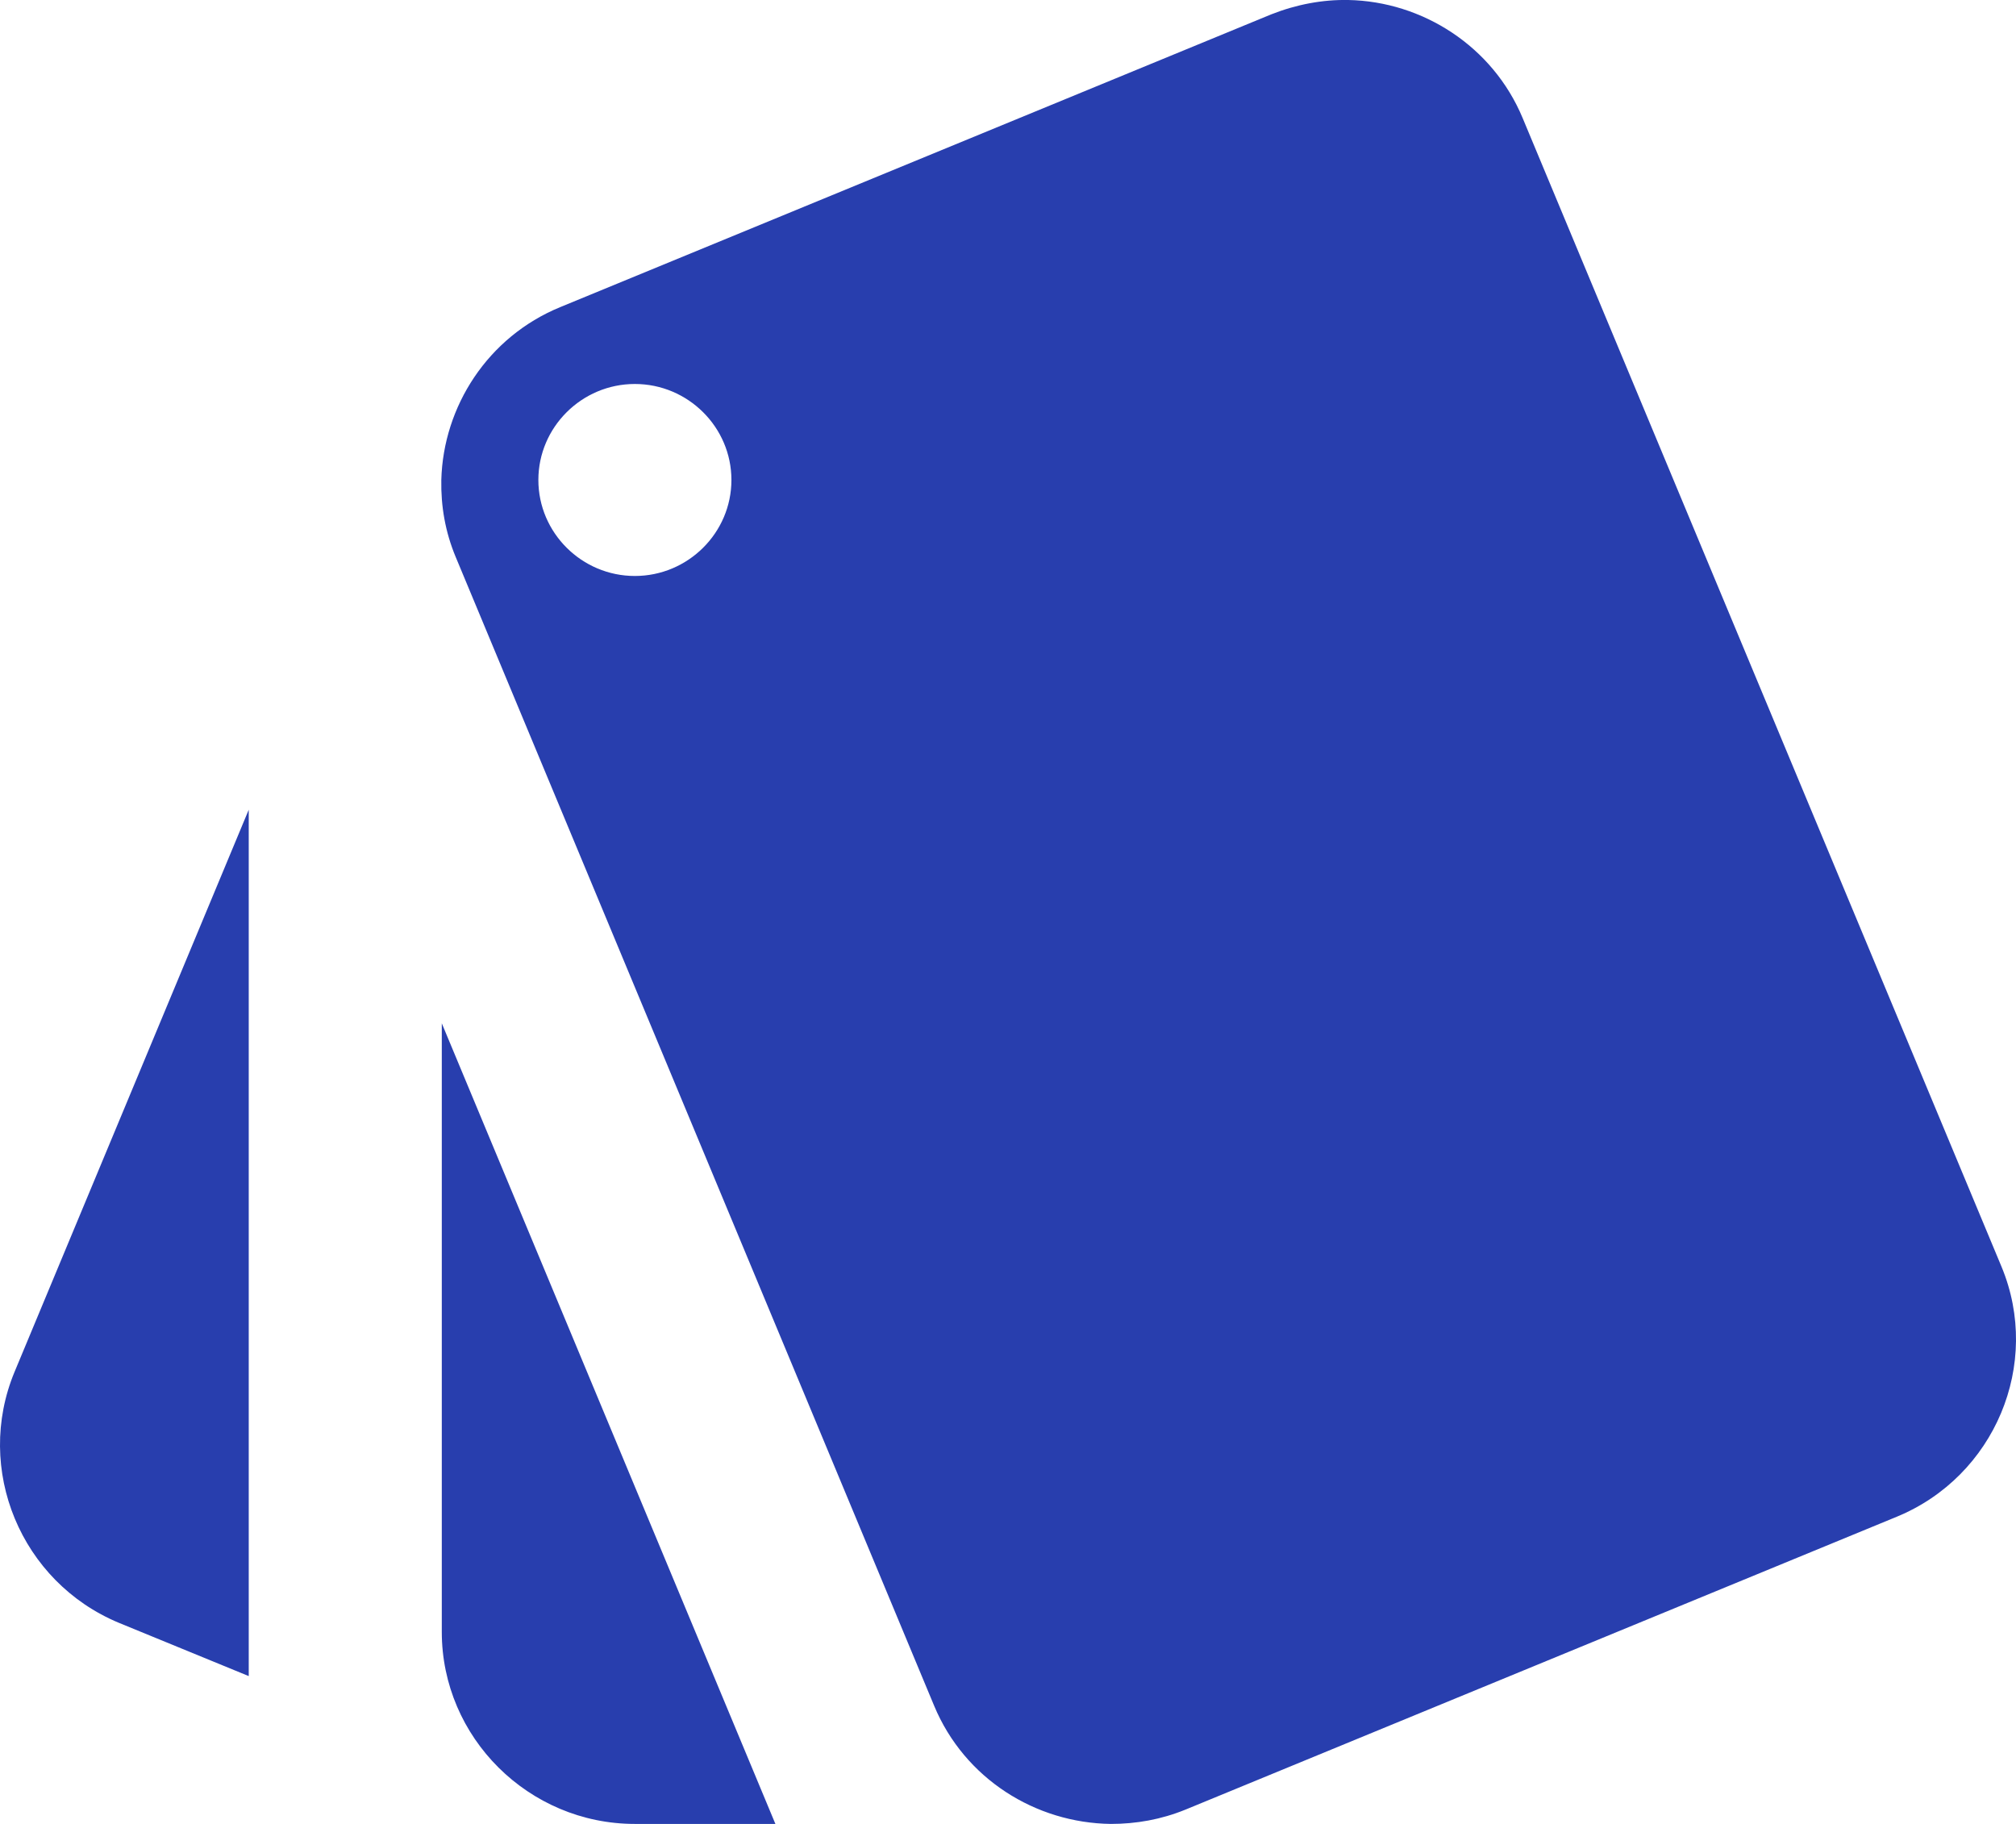 <svg width="21" height="19" viewBox="0 0 21 19" fill="none" xmlns="http://www.w3.org/2000/svg">
<path d="M1.238 16.905L2.591 17.46V8.435L0.152 14.29C-0.27 15.305 0.217 16.48 1.238 16.905ZM20.849 13.195L15.861 1.23C15.549 0.48 14.815 0.015 14.045 0C13.779 -0.005 13.507 0.045 13.241 0.15L5.834 3.2C5.08 3.51 4.617 4.235 4.597 5C4.592 5.27 4.637 5.54 4.748 5.805L9.731 17.77C10.048 18.53 10.787 18.99 11.571 19C11.833 19 12.094 18.955 12.351 18.85L19.758 15.8C20.778 15.38 21.271 14.21 20.849 13.195ZM6.613 6C6.06 6 5.608 5.55 5.608 5C5.608 4.45 6.06 4 6.613 4C7.167 4 7.619 4.45 7.619 5C7.619 5.55 7.167 6 6.613 6ZM4.602 17C4.602 18.1 5.507 19 6.613 19H8.077L4.602 10.66V17Z" fill="#283EAE"/>
</svg>

